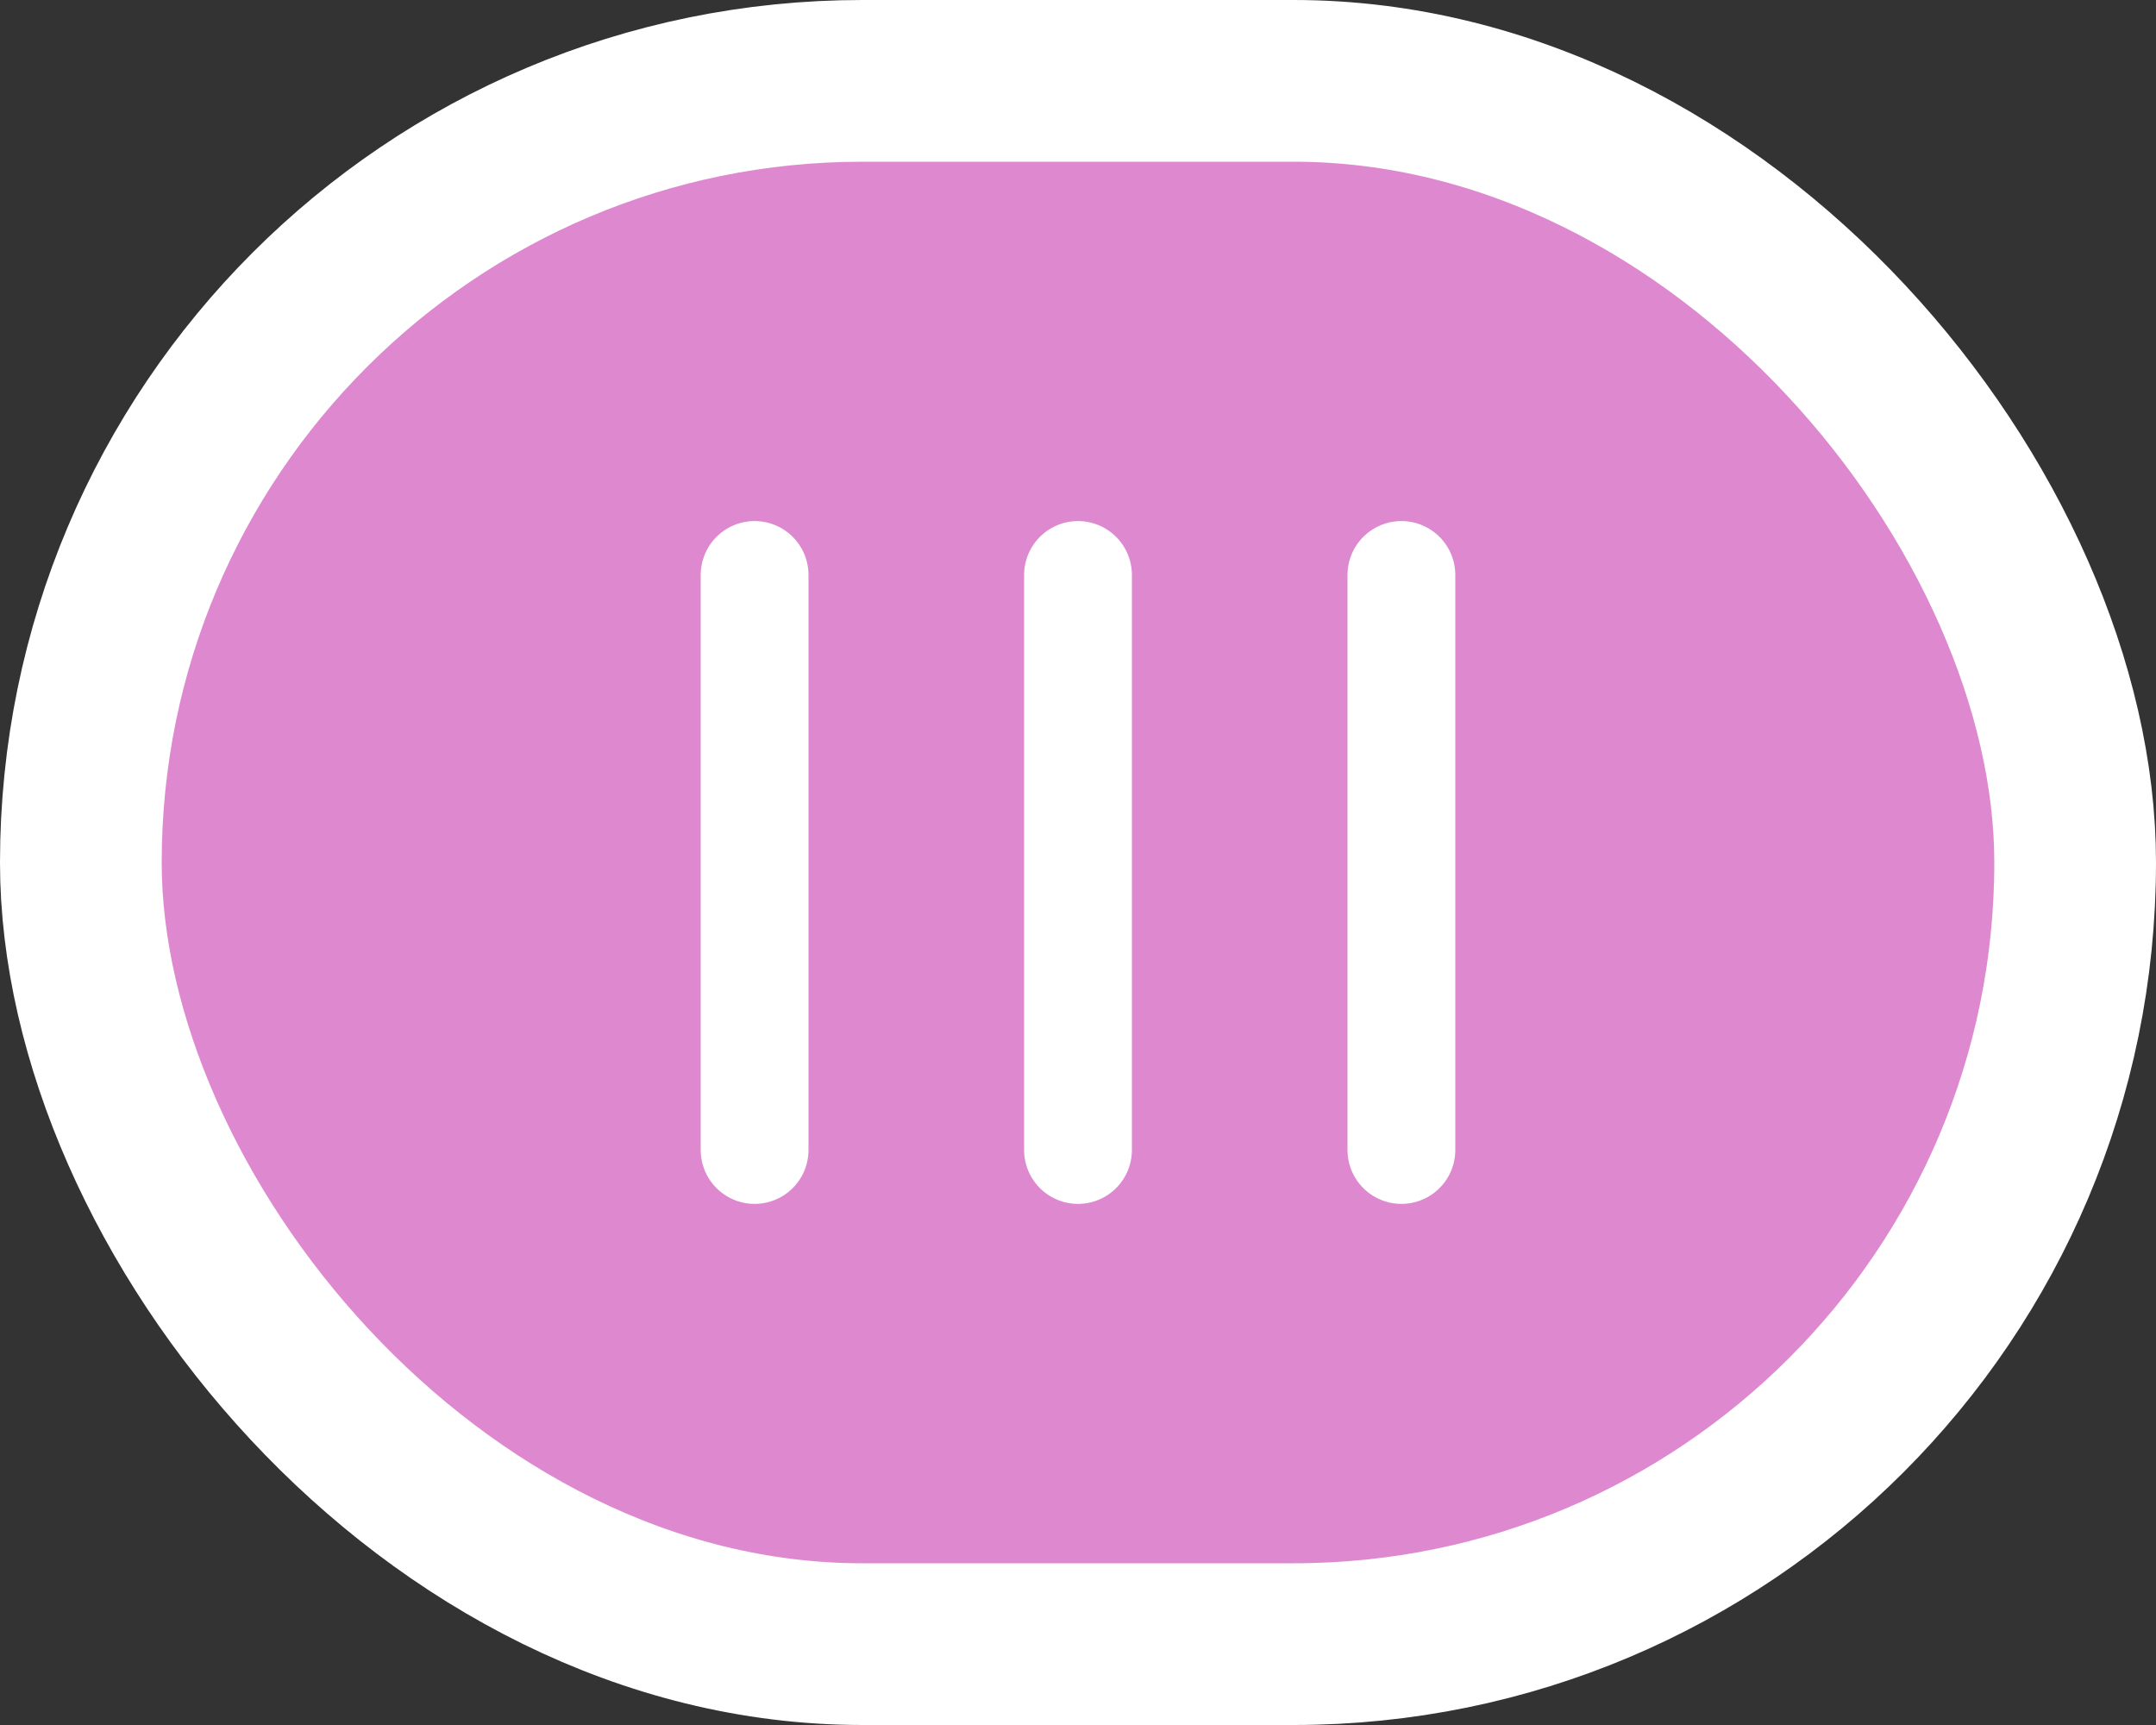 <svg width="40" height="32" viewBox="0 0 40 32" fill="none" xmlns="http://www.w3.org/2000/svg">
<rect x="0" y="0" width="40" height="32" fill="#333333" stroke="none"/>
<rect x="1.5" y="1.5" width="37" height="29" rx="14.5" fill="#DD88CF" stroke="white" stroke-width="3"/>
<path d="M26 10.666L26 21.333" stroke="white" stroke-width="2" stroke-linecap="round" stroke-linejoin="round"/>
<path d="M20 10.666L20 21.333" stroke="white" stroke-width="2" stroke-linecap="round" stroke-linejoin="round"/>
<path d="M14 10.666L14 21.333" stroke="white" stroke-width="2" stroke-linecap="round" stroke-linejoin="round"/>
</svg>
